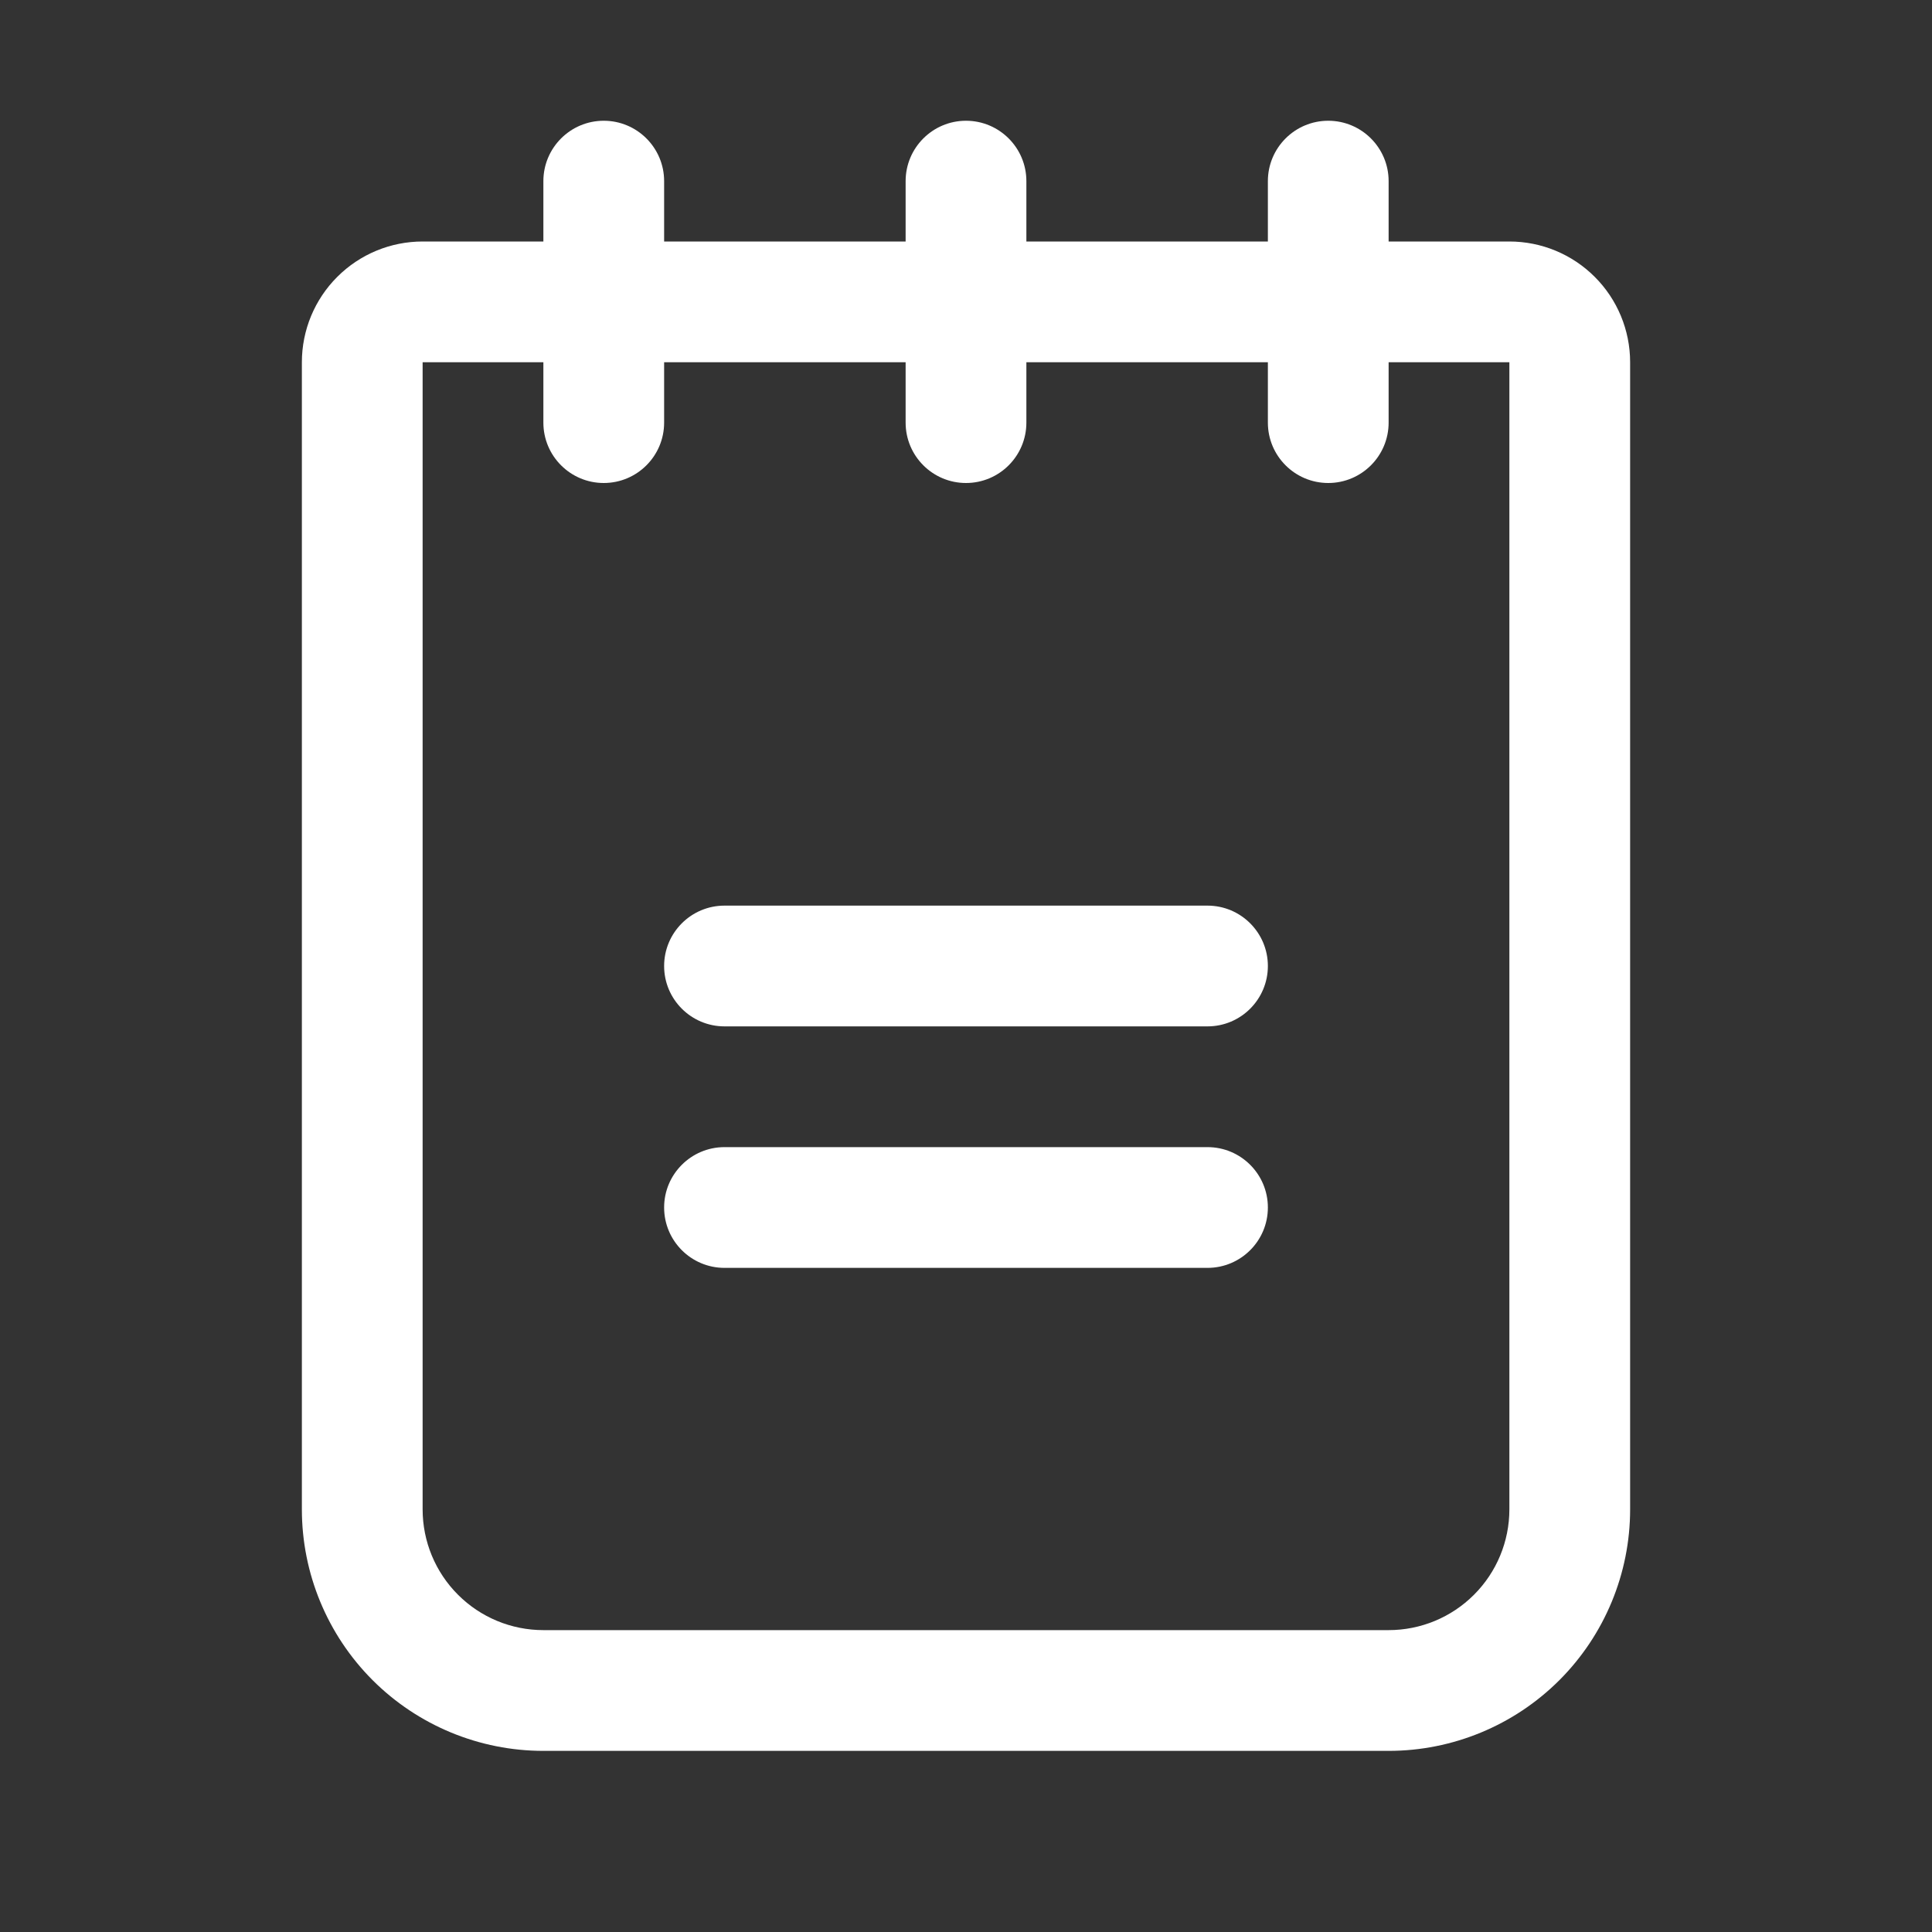 <svg width="48" height="48" viewBox="0 0 48 48" fill="none" xmlns="http://www.w3.org/2000/svg">
<rect x="0" y="0" width="48" height="48" fill="#333333" stroke="none"/>
<path fill-rule="evenodd" clip-rule="evenodd" d="M16.5 24C16.5 23.172 17.172 22.5 18 22.5H30C30.828 22.5 31.5 23.172 31.5 24C31.5 24.828 30.828 25.5 30 25.5H18C17.172 25.5 16.5 24.828 16.5 24Z" fill="white"/>
<path fill-rule="evenodd" clip-rule="evenodd" d="M16.5 30C16.5 29.172 17.172 28.5 18 28.5H30C30.828 28.5 31.5 29.172 31.5 30C31.5 30.828 30.828 31.5 30 31.5H18C17.172 31.5 16.5 30.828 16.5 30Z" fill="white"/>
<path fill-rule="evenodd" clip-rule="evenodd" d="M8.379 6.879C8.941 6.316 9.704 6 10.5 6H37.5C38.296 6 39.059 6.316 39.621 6.879C40.184 7.441 40.5 8.204 40.5 9V37.5C40.5 39.091 39.868 40.617 38.743 41.743C37.617 42.868 36.091 43.5 34.5 43.5H13.5C11.909 43.5 10.383 42.868 9.257 41.743C8.132 40.617 7.5 39.091 7.5 37.5V9C7.5 8.204 7.816 7.441 8.379 6.879ZM10.5 9L10.5 37.5C10.5 38.296 10.816 39.059 11.379 39.621C11.941 40.184 12.704 40.5 13.5 40.5H34.5C35.296 40.5 36.059 40.184 36.621 39.621C37.184 39.059 37.5 38.296 37.5 37.5V9L10.5 9Z" fill="white"/>
<path fill-rule="evenodd" clip-rule="evenodd" d="M15 3C15.828 3 16.5 3.672 16.5 4.5V10.5C16.5 11.328 15.828 12 15 12C14.172 12 13.5 11.328 13.5 10.5V4.5C13.5 3.672 14.172 3 15 3Z" fill="white"/>
<path fill-rule="evenodd" clip-rule="evenodd" d="M24 3C24.828 3 25.5 3.672 25.5 4.5V10.5C25.5 11.328 24.828 12 24 12C23.172 12 22.5 11.328 22.5 10.5V4.5C22.5 3.672 23.172 3 24 3Z" fill="white"/>
<path fill-rule="evenodd" clip-rule="evenodd" d="M33 3C33.828 3 34.5 3.672 34.5 4.5V10.5C34.5 11.328 33.828 12 33 12C32.172 12 31.5 11.328 31.5 10.5V4.5C31.5 3.672 32.172 3 33 3Z" fill="white"/>
</svg>
